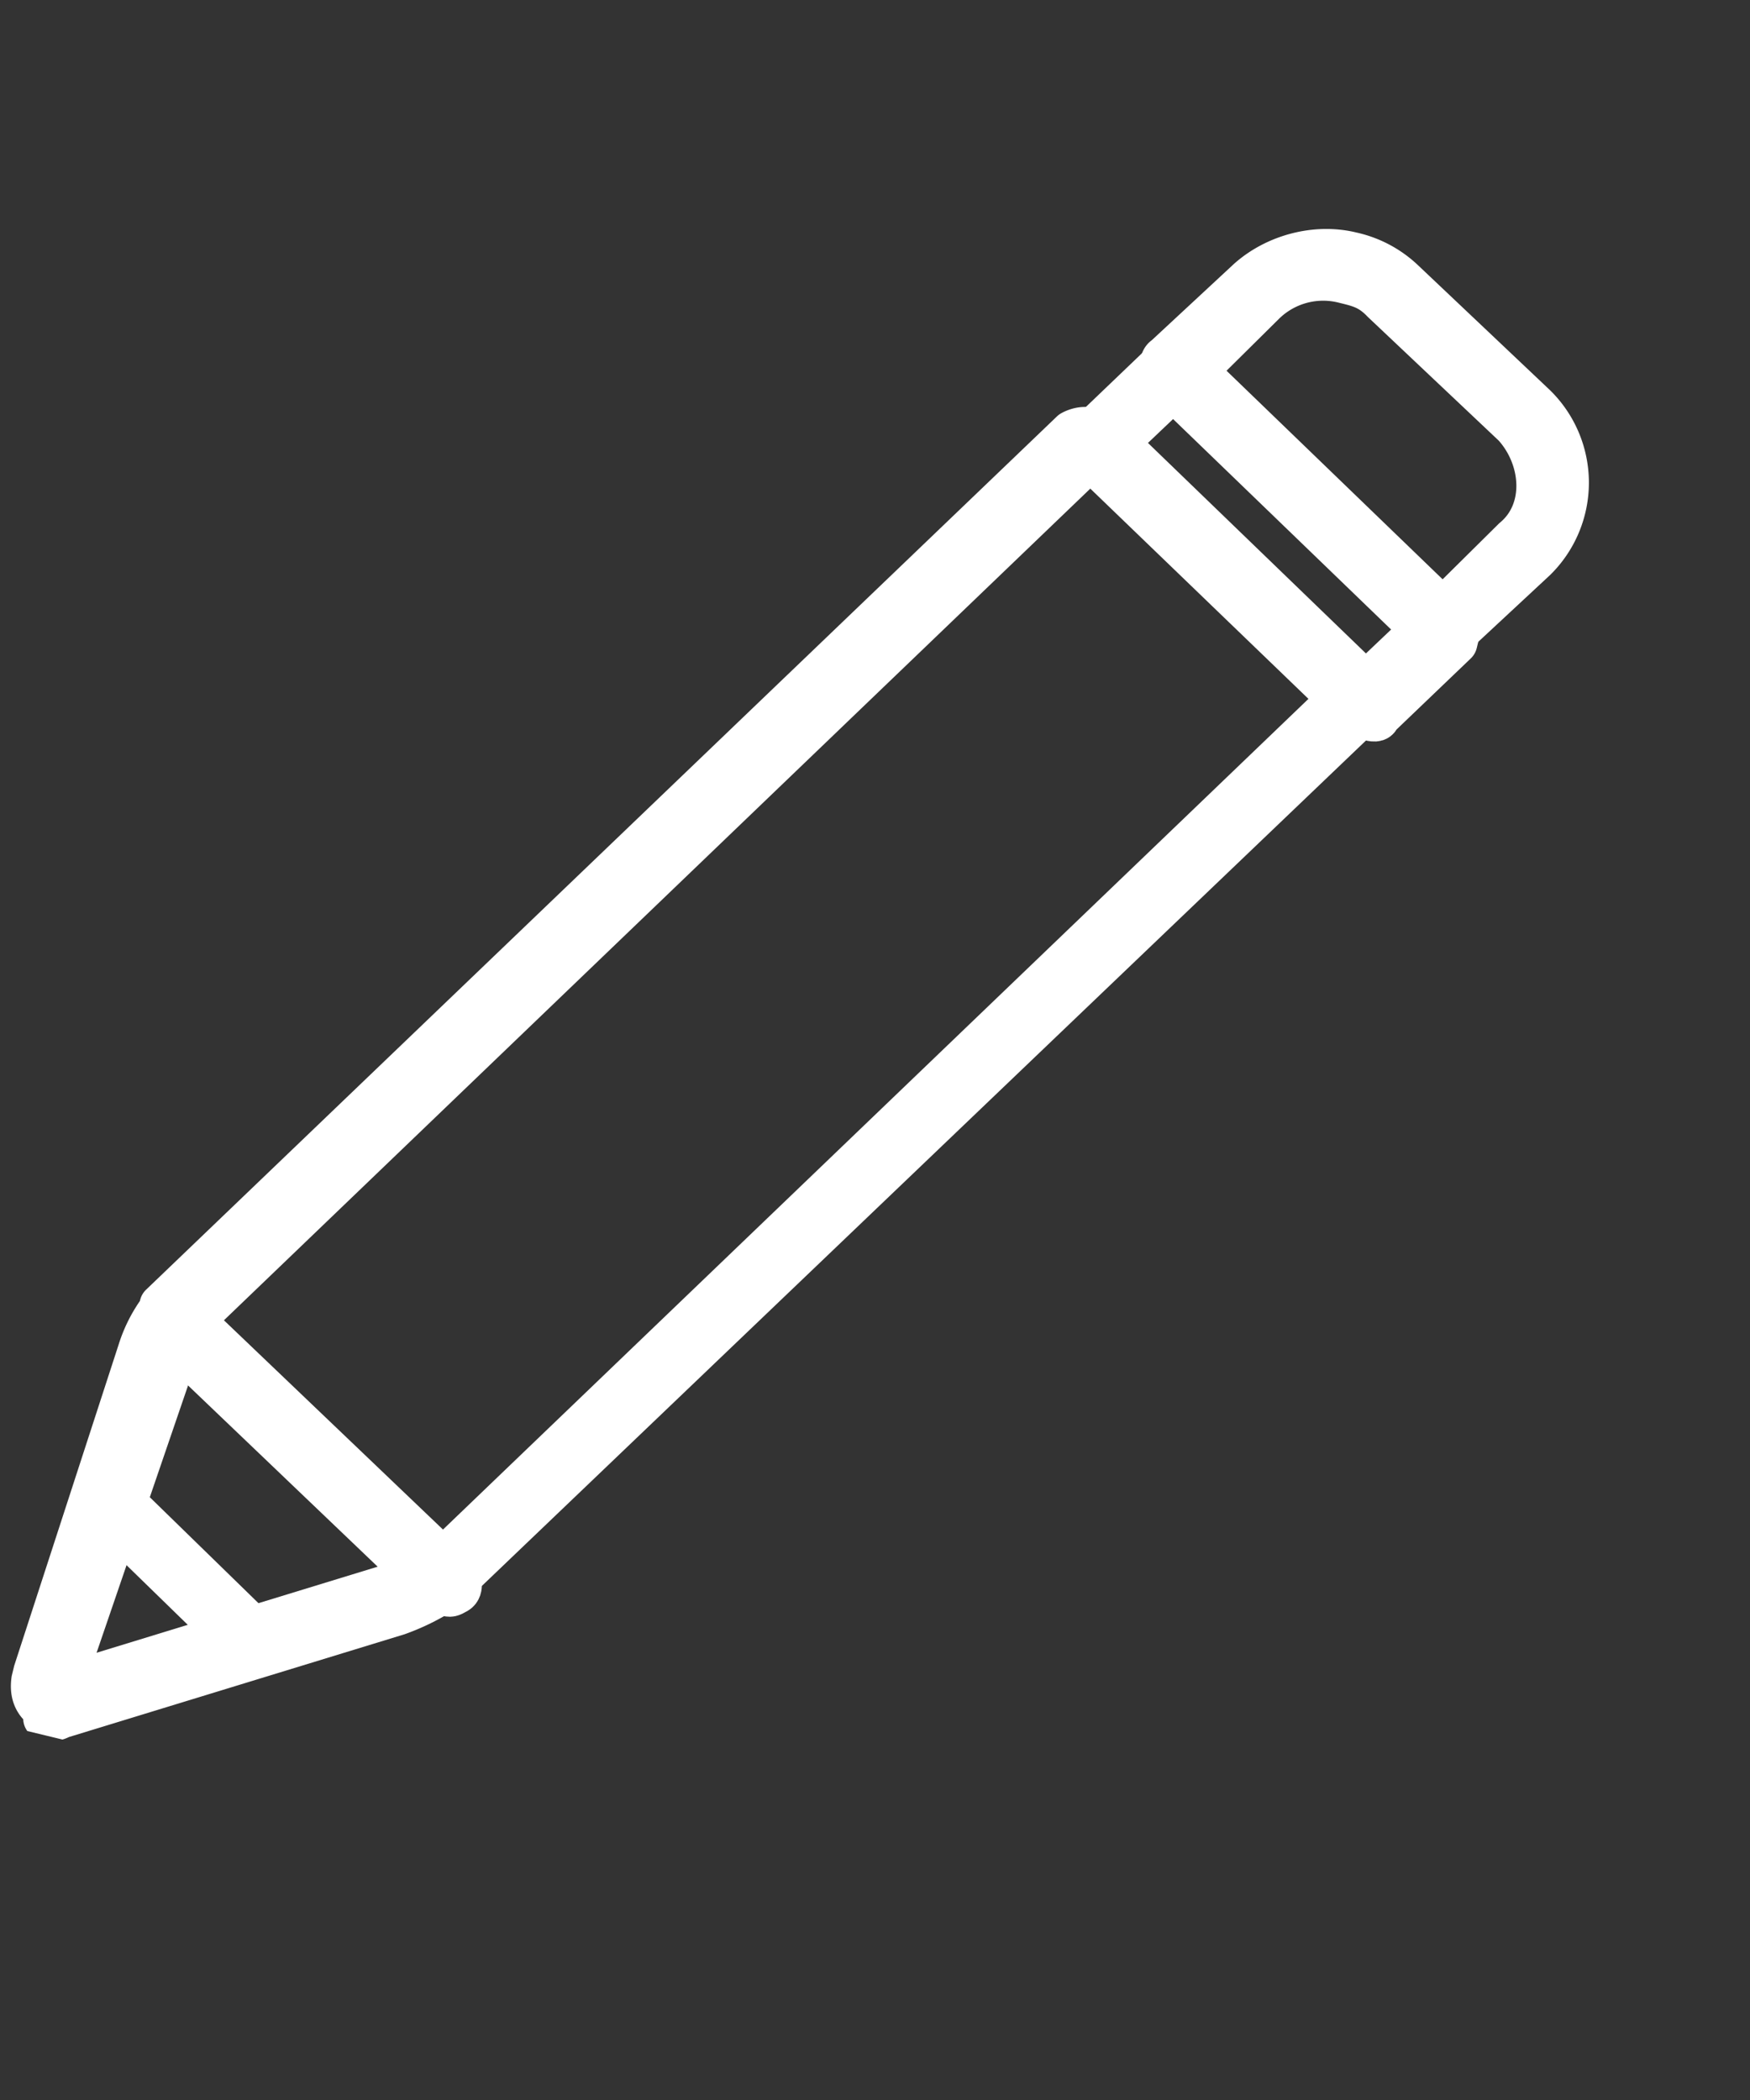 <svg width="15" height="18" fill="none" xmlns="http://www.w3.org/2000/svg"><rect width="100%" height="100%" fill="#333333" stroke="none"/><g clip-path="url(#clip0_11_31)"><path d="M1.662 11.343a.777.777 0 00-.167.312l-.946 2.764.043.01 2.89-.885a.746.746 0 00.32-.186l7.69-7.381-2.13-2.057-7.69 7.382-.01.041zM.522 14.72a.351.351 0 01-.164-.083c-.077-.063-.1-.157-.07-.282l.902-2.774a1.2 1.2 0 01.178-.353l.01-.042 7.807-7.485c.053-.03.15-.051.184 0l2.318 2.235c.033.052.057.146.003.177l-7.86 7.516s-.01.041-.054.03a1.924 1.924 0 01-.365.176l-2.89.885c-.053.031-.096.02-.14.01l.14-.01z" fill="#fff"/><path d="M1.662 11.343a.777.777 0 00-.167.312l-.946 2.764.043.01 2.89-.885a.746.746 0 00.32-.186l7.69-7.381-2.13-2.057-7.69 7.382-.01.041zM.522 14.72a.351.351 0 01-.164-.083c-.077-.063-.1-.157-.07-.282l.902-2.774a1.2 1.2 0 01.178-.353l.01-.042 7.807-7.485c.053-.03.15-.051.184 0l2.318 2.235c.033.052.057.146.003.177l-7.86 7.516s-.01.041-.054.03a1.924 1.924 0 01-.365.176l-2.89.885c-.053.031-.096.02-.14.01l.14-.01z" stroke="#fff" stroke-width=".364" stroke-miterlimit="2.613" stroke-linecap="round" stroke-linejoin="round"/><path d="M10.237 3.164l2.13 2.056.607-.601c.288-.238.258-.686.004-.968l-1.126-1.064c-.11-.115-.197-.136-.328-.168a.722.722 0 00-.69.185l-.607.601.01-.041zm2.114 2.316l-.044-.01-2.318-2.234c-.033-.052-.057-.146-.003-.177l.714-.663c.234-.208.58-.3.884-.226a.936.936 0 01.45.24l1.125 1.065a.927.927 0 01.003 1.321l-.714.664c-.054.03-.054.03-.097.02z" fill="#fff" stroke="#fff" stroke-width=".364" stroke-miterlimit="2.613" stroke-linecap="round" stroke-linejoin="round"/><path d="M9.577 3.796l2.13 2.057.48-.456-2.131-2.057-.48.456zm2.103 2.358l-.043-.01L9.319 3.91c-.034-.052-.057-.146-.004-.177l.66-.632c.01-.042.054-.031.098-.02l.087.02 2.318 2.234c.043.01.033.052.023.094l-.02.083-.66.632c-.01.042-.054.031-.097.02l-.044-.01zM2.06 14.08l-.043-.01-1.082-1.054C.9 12.964.91 12.922.92 12.88c.054-.03.098-.02.141-.01l1.082 1.055c.034.052.023.093.013.135-.01.042-.053.031-.097.02zm1.716-.42l-.044-.01-2.284-2.183c-.034-.052-.057-.145-.003-.176.053-.031.15-.052.184 0l2.284 2.182c.034.052.057.146.004.177-.054.03-.054.03-.097.02l-.044-.01z" fill="#fff" stroke="#fff" stroke-width=".364" stroke-miterlimit="2.613" stroke-linecap="round" stroke-linejoin="round"/></g><defs><clipPath id="clip0_11_31"><path fill="#fff" transform="rotate(13.612 1.79 14.994)" d="M0 0h10.801v15.208H0z"/></clipPath></defs></svg>
